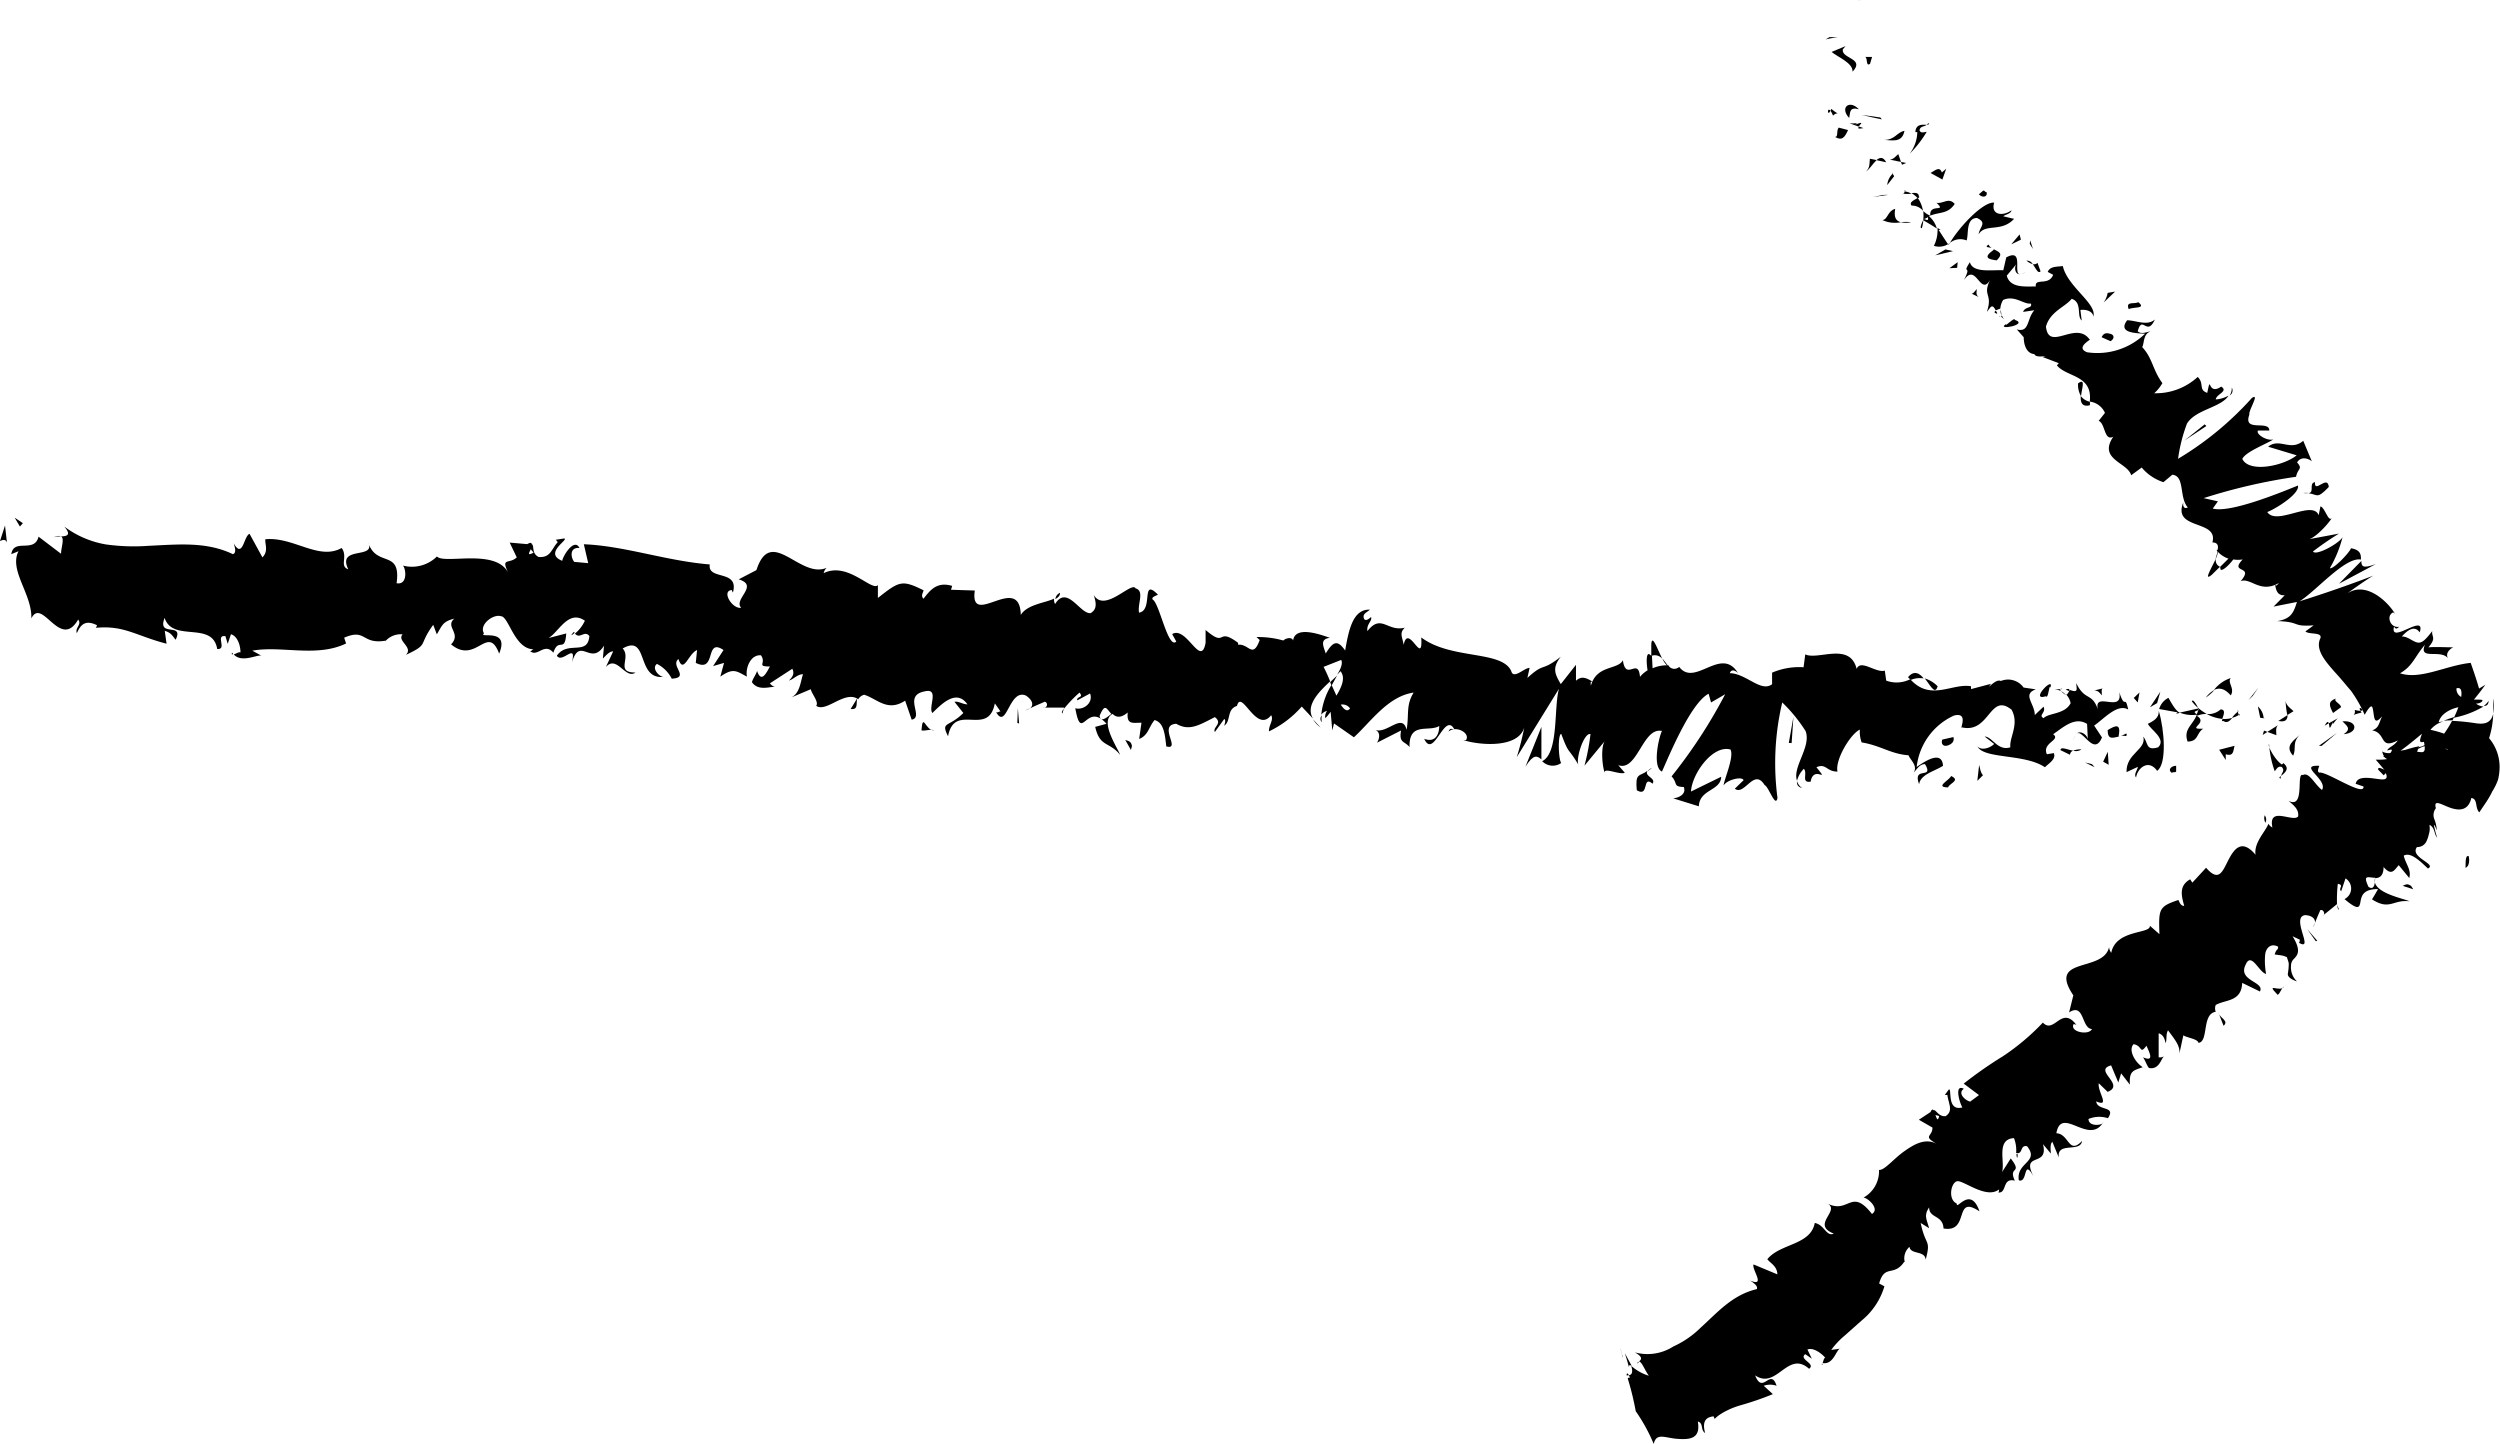 <svg xmlns="http://www.w3.org/2000/svg" viewBox="0 0 194.53 112.39" id="arrow-right-crayon">
  <g>
    <g><path class="arrow-right-crayon-path" d="M193.07,68.72c-.29-.07-.19.77-.23.92C193.32,69.45,193.06,68.51,193.07,68.72Z" transform="translate(-1 -2.11)"/><polygon class="arrow-right-crayon-path" points="189.74 58.69 189.83 58.35 189.11 59.16 189.74 58.69"/><path class="arrow-right-crayon-path" d="M186.36,60.58c.33,1.45,1.6-.13,2.35.4l.12.33.4-1.13C188.28,60.33,187,61,186.36,60.58Z" transform="translate(-1 -2.11)"/><path class="arrow-right-crayon-path" d="M184.23,57.35c.1.57-.53.44.53.21a1.51,1.51,0,0,1-.09-.14A1.57,1.57,0,0,1,184.23,57.35Z" transform="translate(-1 -2.11)"/><path class="arrow-right-crayon-path" d="M184.67,57.42c.46,0-.27-.49,0,0Z" transform="translate(-1 -2.11)"/><path class="arrow-right-crayon-path" d="M182.54,57.59l.63-.46c-.1-.33-.62-.44-.41-.67C182.13,56.69,182.23,57,182.54,57.59Z" transform="translate(-1 -2.11)"/><path class="arrow-right-crayon-path" d="M181.88,58.58l.33-.19C182.17,58.25,182.09,58.2,181.88,58.58Z" transform="translate(-1 -2.11)"/><path class="arrow-right-crayon-path" d="M182.91,58l-.7.39c.07.24,0,.7.32-.13C182.44,58.68,182.61,58.28,182.91,58Z" transform="translate(-1 -2.11)"/><path class="arrow-right-crayon-path" d="M183.27,58.24c.32.34.74.56.1,1C184.54,59.14,184.44,58.13,183.27,58.24Z" transform="translate(-1 -2.11)"/><path class="arrow-right-crayon-path" d="M186.05,62l.43.44.43-.45C186.69,62.25,186,61.59,186.05,62Z" transform="translate(-1 -2.11)"/><path class="arrow-right-crayon-path" d="M178.84,56.54a7.26,7.26,0,0,0,.14,1.21l.48-.3C179.25,57.22,178.83,57,178.84,56.54Z" transform="translate(-1 -2.11)"/><path class="arrow-right-crayon-path" d="M179,57.75l-.72.46C178.86,58.33,179,58.09,179,57.75Z" transform="translate(-1 -2.11)"/><polygon class="arrow-right-crayon-path" points="180.65 58.04 181.84 57.03 180.44 58.03 180.65 58.04"/><polygon class="arrow-right-crayon-path" points="175.29 54.15 175.74 53.49 174.96 54.48 175.29 54.15"/><path class="arrow-right-crayon-path" d="M174.58,56.22c.34-.55-.29-1,0-1.35a2.69,2.69,0,0,0-1.31.93C173.71,55.59,174.11,55.69,174.58,56.22Z" transform="translate(-1 -2.11)"/><path class="arrow-right-crayon-path" d="M172.64,56.39a3.77,3.77,0,0,0,.67-.59A1.94,1.94,0,0,0,172.64,56.39Z" transform="translate(-1 -2.11)"/><path class="arrow-right-crayon-path" d="M177.14,58a1.34,1.34,0,0,0-.45-.92l.18.88Z" transform="translate(-1 -2.11)"/><path class="arrow-right-crayon-path" d="M176.88,58v0l-.56-.1Z" transform="translate(-1 -2.11)"/><path class="arrow-right-crayon-path" d="M177.2,58h-.06C177.15,58,177.17,58.07,177.2,58Z" transform="translate(-1 -2.11)"/><path class="arrow-right-crayon-path" d="M180,59.24c-.43.44-1.3.88-.57,1.67C179.72,60.35,179.3,59.9,180,59.24Z" transform="translate(-1 -2.11)"/><path class="arrow-right-crayon-path" d="M177.43,59.06l.7.26c0-.23-.09-.57.12-.78Z" transform="translate(-1 -2.11)"/><polygon class="arrow-right-crayon-path" points="176.06 57.19 176.43 56.95 176.17 56.85 176.06 57.19"/><path class="arrow-right-crayon-path" d="M173.79,57.31a1.42,1.42,0,0,1-1.08.36,3.27,3.27,0,0,0,1.21.38C174,57.79,174.23,57.32,173.79,57.31Z" transform="translate(-1 -2.11)"/><path class="arrow-right-crayon-path" d="M175.28,57.7l-.07,0C175.24,57.81,175.28,57.84,175.28,57.7Z" transform="translate(-1 -2.11)"/><path class="arrow-right-crayon-path" d="M168.94,57.26l0,.17,0-.15Z" transform="translate(-1 -2.11)"/><path class="arrow-right-crayon-path" d="M174,58.21c.29.2.5,0,.7-.24a2.09,2.09,0,0,1-.75.08C173.88,58.17,173.87,58.25,174,58.21Z" transform="translate(-1 -2.11)"/><path class="arrow-right-crayon-path" d="M171.55,56.68a3.43,3.43,0,0,0,.49.52C171.91,56.92,171.63,56.46,171.55,56.68Z" transform="translate(-1 -2.11)"/><path class="arrow-right-crayon-path" d="M175.13,57.49l.05,0C175.1,57.27,175.1,57.36,175.13,57.49Z" transform="translate(-1 -2.11)"/><path class="arrow-right-crayon-path" d="M175.13,57.49a2.34,2.34,0,0,0-.46.48,1.73,1.73,0,0,0,.54-.23A1.47,1.47,0,0,1,175.13,57.49Z" transform="translate(-1 -2.11)"/><path class="arrow-right-crayon-path" d="M167.21,62.6c.14-.78,1-1.43,1.64-.51.76-.51.58-3.15.13-4.66,0,.34-.09.65-.85,1,.2.46,1.47,1.18.8,1.83-1,.3-.75-.36-1.16-.83.28,1-1.35,1.3-1.3,2.76l.88-.41C167.34,62,167,62.37,167.21,62.6Z" transform="translate(-1 -2.11)"/><path class="arrow-right-crayon-path" d="M170.33,57.65l.3-.07c-.32-.17-.52-.51-.9-1.17a1.4,1.4,0,0,0-.72.87l1.43.26Z" transform="translate(-1 -2.11)"/><path
      class="cls-1"
      d="M171.94,57.72c-.32.83-1.06,1.12-.72,2.09.86,0,.67-.65,1.22-1-1.4.07.45-.43-.5-1a2.13,2.13,0,0,1,.77-.15,3.85,3.85,0,0,1-.67-.47l0,.06h0v0c.05.11.06.18,0,.11h0a1.5,1.5,0,0,1-.1.32c-.38-.22,0-.23.1-.32l0-.12h0l-1.43.32A2.57,2.57,0,0,0,171.94,57.72Z"
      transform="translate(-1 -2.11)"/><path class="arrow-right-crayon-path" d="M178.48,62.69a.38.38,0,0,1,0-.2C178.35,62.59,178.31,62.66,178.48,62.69Z" transform="translate(-1 -2.11)"/><path class="arrow-right-crayon-path" d="M178,62.12c.12-.11.23-.44.55-.33.26.29,0,.42-.05.7.22-.21.75-.55.17-1l-.11.11c-.53-.34-1.15-1.48-1-1.59A7.86,7.86,0,0,0,178,62.12Z" transform="translate(-1 -2.11)"/><path class="arrow-right-crayon-path" d="M174.88,60.14l-1.2.31.51.8,0-.45C174.85,61,174.76,60.48,174.88,60.14Z" transform="translate(-1 -2.11)"/><polygon class="arrow-right-crayon-path" points="167.85 54.71 168.1 53.82 167.3 55.03 167.85 54.71"/><polygon class="arrow-right-crayon-path" points="166.34 54.66 166.48 53.88 166.03 54.31 166.34 54.66"/><path class="arrow-right-crayon-path" d="M81.15,57.21l-.37.18A1.27,1.27,0,0,0,81.15,57.21Z" transform="translate(-1 -2.11)"/><path class="arrow-right-crayon-path" d="M83.67,57.62l.11-.38C83.64,57.44,83.57,57.59,83.67,57.62Z" transform="translate(-1 -2.11)"/><path class="arrow-right-crayon-path" d="M130.35,53.38c-.4-.79-.81-2-.86-1.11l0,.88A.74.74,0,0,1,130.35,53.38Z" transform="translate(-1 -2.11)"/><path class="arrow-right-crayon-path" d="M104.5,55.19l.11.27.43-.78Z" transform="translate(-1 -2.11)"/><path class="arrow-right-crayon-path" d="M103.76,58.72l-.59-.63A2.27,2.27,0,0,0,103.76,58.72Z" transform="translate(-1 -2.11)"/><path class="arrow-right-crayon-path" d="M67.7,56.45l-.51.83C67.81,57.35,67.6,56.87,67.7,56.45Z" transform="translate(-1 -2.11)"/><path class="arrow-right-crayon-path" d="M151.77,55.51a2.32,2.32,0,0,0-1-.61C151.21,55.44,151.57,56.22,151.77,55.51Z" transform="translate(-1 -2.11)"/><path class="arrow-right-crayon-path" d="M83.48,48.24a.59.59,0,0,0-.36.48C83.35,48.6,83.49,48.45,83.48,48.24Z" transform="translate(-1 -2.11)"/><path class="arrow-right-crayon-path" d="M149.47,54.8c.07.09.14.14.21.22a1.77,1.77,0,0,1,1-.12C150.37,54.5,149.94,54.24,149.47,54.8Z" transform="translate(-1 -2.11)"/><path class="arrow-right-crayon-path" d="M19.15,53s-.07-.06-.1-.11C19,53.05,19.08,53.05,19.15,53Z" transform="translate(-1 -2.11)"/><path class="arrow-right-crayon-path" d="M5.15,43.92a2,2,0,0,1,.59-.07C5.64,43.79,5.46,43.8,5.15,43.92Z" transform="translate(-1 -2.11)"/><path class="arrow-right-crayon-path" d="M161.31,55.74c.33,0,.06-.09,0,0Z" transform="translate(-1 -2.11)"/><path class="arrow-right-crayon-path" d="M162.51,59.32a.75.75,0,0,0-.18.41A.87.87,0,0,1,162.51,59.32Z" transform="translate(-1 -2.11)"/><path class="arrow-right-crayon-path" d="M145.86,60h0C145.91,60.13,145.9,60.09,145.86,60Z" transform="translate(-1 -2.11)"/><path class="arrow-right-crayon-path" d="M161.75,56.19a1.23,1.23,0,0,0-.38-.3A1.88,1.88,0,0,0,161.75,56.19Z" transform="translate(-1 -2.11)"/><path class="arrow-right-crayon-path" d="M161.73,55.77l.27.11C162.06,55.74,162,55.65,161.73,55.77Z" transform="translate(-1 -2.11)"/><path class="arrow-right-crayon-path" d="M160.86,55.74a1.31,1.31,0,0,1,.51.15q-.09-.11-.06-.15Z" transform="translate(-1 -2.11)"/><path class="arrow-right-crayon-path" d="M45.72,51.35a.28.28,0,0,1-.06-.08C45.33,51.63,45.47,51.57,45.72,51.35Z" transform="translate(-1 -2.11)"/><path class="arrow-right-crayon-path" d="M120.94,61.27l0,0,0,0Z" transform="translate(-1 -2.11)"/><path class="arrow-right-crayon-path" d="M119.7,61.76c.64-1,.9-.84,1.24-.56l0-2.53Z" transform="translate(-1 -2.11)"/><path
      class="cls-1"
      d="M75.27,56.72l.69.87c-1.15,1.15-1.78.63-1.19,1.81.5-2.68,3.13.11,3.64-2.56l.44.63c-.15,0-.2.11-.34.06.83,1.42,1-1.85,2.31-1.3.43.27.69.7.33,1,.37-.19.77-.35,1.15-.52a.24.24,0,0,1-.14.46H83.8l0,.08A9.88,9.88,0,0,1,85,56c.36.44-.24.26-.18.61l1-.54c.28.74-.54,1.33-1.15,1.15.5,2.8.83-.59,2.43,1.21l-.88.24c.36,1.6,1.09,1.12,1.94,2.18-.18-.53-1.64-2.62-.59-3.19.25.24.6.38,1.18-.11-.1,1,.43.78,1.07.8l-.18,1.26c.73-.29.74-.94,1.2-1.47.75.2.81,1.2.91,2.05,1.2.32-.69-1.67.78-1.76,1,.58,1.73.13,3-.52.66.51-.2.77,0,1.16l.72-1c.15,0,.07.35,0,.51.56-.35.17-1.27,1-1.54.36-1.38,1.5,2.21,2.66.72.22.38-.19.76-.17,1.26a7.87,7.87,0,0,0,2.55-1.93l.88.94c-.61-1,.42-2.06,1.33-2.9a11.76,11.76,0,0,0-.51-1.13l1.37-.54c.13.23,0,.65-.32,1.16l.27-.28c.41.52.08,1.23-.32,1.9l-.38-.84a5.46,5.46,0,0,0-.8,2.32.84.84,0,0,1,.45-.3.9.9,0,0,0-.15.51c0,.14.19-.13.43-.43l.13,1.45.13-.55,1.55,1.08C107.69,58.25,109,56.29,111,56c-.62,1-.34,1.68-.55,2.9-.33-1.37-1.52.35-2.45,0,.49.2.3.77.15,1l1.87-.95c-.18,1,.26.8.66,1.29-.06-2,1.5-1.14,2.31-1.64,0,.67-.32,1.32-1.17,1,.75,1.63,1.57-2.15,2.34-.75-.22,0-.32-.13-.45.19.58-.52,1.73.12,1.36.66h-.21c1.38.43,4.31.62,4.75-1a21.54,21.54,0,0,1-.59,2.33l3.29-5.33c-.42,1.42,0,5-1.31,5.64a1.14,1.14,0,0,0,1.48.14c-.2-.24-.29-2.18,0-2.27.65,1.73.48.95,1.37,2.46-.3-.36.38-2.58.91-2.44a17.32,17.32,0,0,1-.47,2.46l1.65-2c-.39.36-.3,1.88-.08,2.55-.08-.45,1.18.19,1.57,0l-.51-.59c1.5.53,1.9-3,3.4-2.66-.23.44-.78,2.79,0,3.16.5-1.1,2.21-5.32,3.63-6.06l.19.68,1.1-.64a39.27,39.27,0,0,1-4.17,6.39c.52.58.08.79.95.83.24.64-.57.87-.83.88l2,.62c.06-1.35,1.7-1.18,1.74-2.3l-2.35,1.15c.06-1.34,1.67-3.65,3.07-3.27.31.57-.51,2.35-.53,2.8.24-.44,1.45-.74,1.55-.41l-.68.66c.76.59,1.48-1.65,2.32-.28.32.12.84,1.81,1,1a20.58,20.58,0,0,1,.37-7.43A12.06,12.06,0,0,1,141.5,59c.45,1.24-1.05,2.79-.67,3.86a2.06,2.06,0,0,1,.53-.93c.32.34-.24,1.13.53,1,.24-1.35,1.53.23.45-1.12.77-.33.76.34,1.64.34-.21-.89,1-2.93,1.74-3.27a2.38,2.38,0,0,0,.14,1c1.49.24,2.25.9,3.65,1,.1.34.74.79.4,1.35.22-.22.44-.67.88-.66.73,1.24-1,.1-.46,1.56.12-.78,1.2-1,1.86-1.43-.08-1.24-1.4-.36-2.05.09a5,5,0,0,1,2.9-4c1.2-.31.4,1.14.63.92,2.16.49,2.15-2.76,3.86-1.37.61,1.14-.19,2.13-.1,2.92-1,.31-1.39-.82-2-.84l.74.58c-.33.33-1,.53-1.3.19.5,1,3.66.55,5.25,1.62.34-.33.89-.65.69-1.1l-.54.09c-.4-.91,1.12-1.09.49-1.56.78-.53,1.69-1.4,2.64-.8l.06,1.24c0-.36-.58-.8-.9-.46.47-.49,1.36,1.82,2,.27l-.61-.92c.78-.54,1.81-1.74,2.65-1.25-.27-1.25-.22.11-.7-1.37.36,1.82-2.27-.32-1.58,1.62-.48-1.7-1.05-.81-1.76-2.3,0,.41.22.8-.51.52a1.39,1.39,0,0,1-.2.34l-.05,0,0,.05s0,.07,0,0a1.33,1.33,0,0,1,.32.65c-.47.88-1.66.73-2.11,1.16-.43-.23.23-.44,0-.89l-.68.65c0-.9-1-1.61.08-2l-.95-.14a1.48,1.48,0,0,0-1.77-.51c-.43-.23-1.23.88-.77.22l-1.55.41v-.22c-1.47-.26-3.16,1.2-4.73-.55a2.33,2.33,0,0,1-1.87.11l-.11-.78c-.67.22-1.89-.92-2.19-.13-.52-2.12-3-.66-4-1.13l-.13,1a5.36,5.36,0,0,0-2.45.42l0,.9c-.87.66-2-.83-3.29-.86.12-.34.43-.22.64,0-1.3-2.16-3.36,1.13-4.58-.49a.54.54,0,0,1-.84-.11.14.14,0,0,0,.09,0,.26.26,0,0,0-.14,0c-.13-.17-.27-.37-.42-.53a1.85,1.85,0,0,0,.35.52,2.74,2.74,0,0,0-1.11.23l-.05-1-.09,0c-.35-.4-.37.41-.25,1.16a2.19,2.19,0,0,0-.59.51c-.13-1.58-1.1.4-1.33-1.3-.37.77-2.06.35-2.49,2,0-.22-.09-.34.13-.33-.42-.25-.83-.5-1.29-.07l0-1.24-1.18,1.5c-.49-.81-.67-1.28,0-2.13-1.59,1.24-1.21.38-2.6,1.65l.17-.78c-.43,0-1.26.93-1.43.24-.74-1.62-4.7-.87-7-2.61.15,2.38-1-1.19-1.37.58-.07-.56-.38-.92.1-1.34-1.37.35-1.84-1.12-2.92.27-.08-.56.38-.76.29-1.1-.12.1-.47.42-.57.08s.25-.44.48-.65c-1.33-.07-1.66,1.61-1.93,3.18-.58-.83-.92-.75-1.51.23-.17-.54-.5-1.12.33-1.22-.44-.13-2.7-1.06-2.87.21-.11-.33-.63-.15-.76,0a7.19,7.19,0,0,0-2.09-.27l.25.23c-.54,1.5-.86.26-1.68.37l0-.15c-1.73-1.28-.84.45-2.53-1v1c-.37,2-1.48-1.36-2.6-.68l.32.58c-.64.64-1.31-3-1.84-3.27-.11-.19.22-.27.41-.38-1.35-1.37-.33,1.23-1.47,1.4-.13-.7.45-1.68-.27-1.89-.3-.58-2.4,1.94-3.25.52.16.54.31,1.09-.25,1.41-.81.09-1.83-2.23-2.76-.71a.67.67,0,0,1-.08-.42c-.65.33-2.09.44-2.59,1.27-.08-3.35-4,1.12-3.58-1.9L75,48l.09-.3c-1.18-.35-1.71.32-2.23,1-.25-.25,0-.5,0-.66-1.68-.83-1.88-.72-3.55.6l0-1c-.47.52-2.35-1.86-4.22-.93a.8.8,0,0,1,.24-.42c-2.08.91-4.34-3.32-5.47.18l-1.38.72c1.62.49-.43,1.53.19,2.21-.67.13-1.56-1.29-.74-1.38l.1.2c.51-1.83-2-.92-1.8-2.19-3.38-.27-6.65-1.45-9.8-1.57l.34,1.47-1.09-.1c-.28-.35-.37-1.15.41-1.08-.41-.84-1.32.68-1.34,1-1.51-.6.6-1.7.14-1.74l-.64.1.15.18c-.52.59-.56,1.23-1.49,1.16-.59-.3-.3-.91-.54-1,0-.11-.07-.15-.35,0l-1.36-.12.55,1.15c-.6.57-1.27-.05-.64,1.25-.93-2-5-.68-5.57-1.32a2.78,2.78,0,0,1-2.65.71c.25.24.38,1.54-.49,1.37.37-2.67-1.57-1.2-2.2-3.15.58,1.31-2.46.21-1.56,2.07-.72-.25,0-1-.52-1.66-1.77,1-3.75-.89-5.93-.68-.06.35.27.91-.23,1.41l-1-1.83c-.45.14-.52,2-1.24.73.1.31.24.76-.06.85-2.08-1-4.31-.75-6.54-.65a15.75,15.75,0,0,1-3.36-.11A7.49,7.49,0,0,1,6,43.08c.58.68.2.75-.25.77.29.16,0,.87,0,1.35L4,43.87c-.33,1.32-1.93.09-2.12,1.36L2.44,45c-.76,1.49,1.06,3.32,1,5.23.84-1.7,2.24,2.52,3.64.09.31.39-.26.62-.1,1.06.35-.82.78-1,1.57-.62l-.08.2c2.21-.2,3.08.61,5.49,1.24l-.14-1c.52.14.62.44.85.69.67-1.41-1.47-.14-.86-1.7.62,1.94,3.73.2,4.09,2.42.81.06-.18-1.11.64-1l.18.6.25-.75c.53.16.75.92.74,1.42-.12-.07-.38.12-.52.15.65.74,2-.11,2.21.13l-.77-.42c2.27-.41,5,.55,7.3-.56l-.15-.45c1.73-.75,1.34.55,3.23.23l-.07.1a1.58,1.58,0,0,1,1.39-.59c-.48.51.87,1,.25,1.6,1.85-.87.92-.69,2.13-2.34l.28.74c.41-.67.44-1,1.36-1.22-.75.64.59,1.13-.25,2,1.94,1.62,2.85-1.65,3.74.72.86-2.06-1.67-1.13-1.18-1.58-.41-.66.72-1.53,1.32-1.33.61,0,1.06,2.61,2.58,2.57-.15,0-.16.14-.31.14.57.52,1.11-.71,1.81.13.39-1.24.9.08,1-1.5l-1.39.36c.78-.41,1.54-2.26,2.84-1.35a2.82,2.82,0,0,1-.77,1c.38.47.74-.29,1.12.19-.13,1.58-1.68.32-2.53,1.53.4.67,1.59-1.14,1.16.57.63-2.17,1.47.3,2.51-1.35l-.09,1c.16-.14.5-.58.8-.55l-.57,1.22c.85-1,1.53,1,2.31.42-1.61,0-.31-1.15-1-1.87,2.08-1.19,1,2.52,3.25,2.2-.3.11-1.07-.64-.58-1a2.61,2.61,0,0,1,1.15,1.15c1.45-.08-.14-1,.52-1.53.4,1.2.76-.4,1.45-.7l-.1,1c1.65.82.67-2,2.16-1l-.81,1.25.85-.25-.29,1.07c1-.69,1.23-.45,2.07,0-.13-.71.31-1.73,1.09-1.66.46.63-.4.87.7.87-.31.57-.67,1.29-1,.35-.09.3-.32.57-.4.87.49.72,1.4.33,1.8.37a.69.69,0,0,1-.4-.28l1.74-1.13c.2.39,0,.66-.26.91.33-.06.61-.47,1.09-.49-.22.76-.28,1.57-1,1.85l1.61-.68c.06.35.65,1,.42,1.29.78.56,2.24-1.25,3.27-.51a.76.76,0,0,1,.46-.35c1,.3,1.81,1.37,3.19.46l.51,1.48c1-.19-.71-1.87,1-2.2,1.2-.3.26,1.24.61,1.68.66-.63,1.85-1.93,2.73-.67C75.85,56.9,75.61,56.66,75.27,56.72Zm12.21.94c-.26.18-.81.74-.92.16C87,56.75,87.11,57.3,87.48,57.66Zm18.57-.43c-.21.3-.46.11-.72-.29A.72.72,0,0,1,106.05,57.23Zm51.65-1.07,0,0C157.19,55.78,157.36,55.94,157.7,56.16Zm1.05.53a.41.41,0,0,0,.1-.4c-.1.24-.35.23-.62.13C158.28,56.68,158.4,56.87,158.75,56.69ZM42.3,44.85l.22.26C42,45.39,42.17,45.13,42.3,44.85Z"
      transform="translate(-1 -2.11)"/><path class="arrow-right-crayon-path" d="M103.85,58.31a1.57,1.57,0,0,1,0-.53A.39.39,0,0,0,103.85,58.31Z" transform="translate(-1 -2.11)"/><path class="arrow-right-crayon-path" d="M67.79,56.3l0,0a.58.58,0,0,0-.06.17Z" transform="translate(-1 -2.11)"/><path class="arrow-right-crayon-path" d="M141.23,63.43a1,1,0,0,1-.4-.53C140.8,63.13,140.88,63.34,141.23,63.43Z" transform="translate(-1 -2.11)"/><path class="arrow-right-crayon-path" d="M164.68,55.66l-.72.18c.34,0,.43.21.59.38C164.56,56,164.46,55.66,164.68,55.66Z" transform="translate(-1 -2.11)"/><path class="arrow-right-crayon-path" d="M170,62.25c.12-.11.22,0,.33-.1l0-.45C170,61.68,169.62,62,170,62.25Z" transform="translate(-1 -2.11)"/><path class="arrow-right-crayon-path" d="M165,58.92c0,.81.43.59.93.49h-.08C166.08,58.29,165.53,58.61,165,58.92Z" transform="translate(-1 -2.11)"/><path class="arrow-right-crayon-path" d="M166,59.39a1,1,0,0,1,.45,0C166.58,59,166.3,59.31,166,59.39Z" transform="translate(-1 -2.11)"/><path class="arrow-right-crayon-path" d="M160.19,56.29c.21.24.25-1,.35-.67C160.9,54.62,158.86,56.7,160.19,56.29Z" transform="translate(-1 -2.11)"/><polygon class="arrow-right-crayon-path" points="164.08 59.51 164.01 58.5 163.65 59.27 164.08 59.51"/><path class="arrow-right-crayon-path" d="M161.33,60.48l.74.36a.37.37,0,0,1,.25-.32C161.84,60.44,161.34,60.18,161.33,60.48Z" transform="translate(-1 -2.11)"/><path class="arrow-right-crayon-path" d="M162.32,60.52a.7.7,0,0,0,.64-.1A1.59,1.59,0,0,0,162.32,60.52Z" transform="translate(-1 -2.11)"/><polygon class="arrow-right-crayon-path" points="162.99 59.7 162.78 59.46 162.24 59.33 162.99 59.7"/><path class="arrow-right-crayon-path" d="M153,59.46l-.87.2c-.12.34.09.57.42.46S153.1,59.8,153,59.46Z" transform="translate(-1 -2.11)"/><path class="arrow-right-crayon-path" d="M155.3,62.43c-.21-.23-.2-.46-.3-.8l-.14,1.24Z" transform="translate(-1 -2.11)"/><path class="arrow-right-crayon-path" d="M152.82,62.49c-.12.33-1.31.87-.24.89C152.7,63.05,153.57,62.84,152.82,62.49Z" transform="translate(-1 -2.11)"/><polygon class="arrow-right-crayon-path" points="139.19 57.81 139.41 57.82 139.55 55.78 139.19 57.81"/><path class="arrow-right-crayon-path" d="M128.36,63.6c1,.6.39-1.22,1.23-.51.3-.45-.69-.58-.39-1C128.53,62.56,128.24,62.23,128.36,63.6Z" transform="translate(-1 -2.11)"/><path class="arrow-right-crayon-path" d="M129.2,62.13a3.31,3.31,0,0,0,.34-.27A.94.94,0,0,0,129.2,62.13Z" transform="translate(-1 -2.11)"/><polygon class="arrow-right-crayon-path" points="1.78 40.71 1.14 40.28 1.55 40.97 1.78 40.71"/><path class="arrow-right-crayon-path" d="M1.54,44.33,1.39,43,1,44.21C1.15,44.15,1.43,44,1.54,44.33Z" transform="translate(-1 -2.11)"/><path class="arrow-right-crayon-path" d="M89,60.47l.08-.31c-.06-.34-.22-.39-.52-.47Z" transform="translate(-1 -2.11)"/><polygon class="arrow-right-crayon-path" points="79.16 56.25 79.3 56.3 79.2 55.1 79.16 56.25"/><path class="arrow-right-crayon-path" d="M72.7,58.94c.29.08.68-.13,1,0C73,59,72.82,57.48,72.7,58.94Z" transform="translate(-1 -2.11)"/><path class="arrow-right-crayon-path" d="M145.51,2.19c.34-.09.22-.06.27-.08Z" transform="translate(-1 -2.11)"/><path class="arrow-right-crayon-path" d="M143.35,5l-.29.18A9,9,0,0,1,144,5C143.77,5,143.56,5,143.35,5Z" transform="translate(-1 -2.11)"/><path class="arrow-right-crayon-path" d="M145.15,7.69c1-1.05-.87-1-.76-1.73l.21-.26-1.08.45C144,6.56,145.19,7,145.15,7.69Z" transform="translate(-1 -2.11)"/><path class="arrow-right-crayon-path" d="M143.63,11.11c.4-.42.66.14-.13-.53a.52.52,0,0,1-.07.15A1.38,1.38,0,0,1,143.63,11.11Z" transform="translate(-1 -2.11)"/><path class="arrow-right-crayon-path" d="M143.43,10.73c-.27-.35-.24.5,0,0Z" transform="translate(-1 -2.11)"/><path class="arrow-right-crayon-path" d="M144.8,12.23l-.73-.19c-.21.28,0,.74-.29.72C144.34,13.09,144.54,12.8,144.8,12.23Z" transform="translate(-1 -2.11)"/><path class="arrow-right-crayon-path" d="M146,12.08l-.33-.12C145.53,12.08,145.54,12.17,146,12.08Z" transform="translate(-1 -2.11)"/><path class="arrow-right-crayon-path" d="M144.91,11.7l.71.26c.14-.2.52-.46-.29-.14C145.71,11.62,145.3,11.75,144.91,11.7Z" transform="translate(-1 -2.11)"/><path class="arrow-right-crayon-path" d="M144.89,11.29c.09-.44,0-.88.75-.68C144.9,9.83,144.13,10.49,144.89,11.29Z" transform="translate(-1 -2.11)"/><path class="arrow-right-crayon-path" d="M146.51,7.08l.16-.54-.58,0C146.37,6.52,146.14,7.33,146.51,7.08Z" transform="translate(-1 -2.11)"/><path class="arrow-right-crayon-path" d="M146.19,15.46c.26-.15.54-.62.83-.89l-.52-.11C146.46,14.74,146.53,15.17,146.19,15.46Z" transform="translate(-1 -2.11)"/><path class="arrow-right-crayon-path" d="M147,14.57l.77.17C147.53,14.28,147.27,14.35,147,14.57Z" transform="translate(-1 -2.11)"/><path class="arrow-right-crayon-path" d="M147.31,11.25l-1.46-.2c.53.13,1.06.24,1.58.35Z" transform="translate(-1 -2.11)"/><polygon class="arrow-right-crayon-path" points="146.5 15.17 145.74 15.33 146.94 15.16 146.5 15.17"/><path class="arrow-right-crayon-path" d="M148.47,18.36c-.6.17-.59.86-1,.87a2.3,2.3,0,0,0,1.45.17C148.51,19.3,148.36,19,148.47,18.36Z" transform="translate(-1 -2.11)"/><path class="arrow-right-crayon-path" d="M149.71,19.4a3.62,3.62,0,0,0-.81,0A1.81,1.81,0,0,0,149.71,19.4Z" transform="translate(-1 -2.11)"/><path class="arrow-right-crayon-path" d="M148.27,15.63a1.36,1.36,0,0,0-.42.88l.54-.69Z" transform="translate(-1 -2.11)"/><path class="arrow-right-crayon-path" d="M148.41,15.79l0,0,.26.42Z" transform="translate(-1 -2.11)"/><path class="arrow-right-crayon-path" d="M148.24,15.58l0,.05C148.32,15.56,148.34,15.53,148.24,15.58Z" transform="translate(-1 -2.11)"/><path class="arrow-right-crayon-path" d="M147.58,13c.59,0,1.43.28,1.61-.71C148.57,12.41,148.47,13,147.58,13Z" transform="translate(-1 -2.11)"/><path class="arrow-right-crayon-path" d="M148.92,14.71l-.21-.61c-.18.14-.37.43-.67.43Z" transform="translate(-1 -2.11)"/><polygon class="arrow-right-crayon-path" points="148.32 12.68 147.92 12.6 148 12.82 148.32 12.68"/><path class="arrow-right-crayon-path" d="M149.75,18.11a1.1,1.1,0,0,1,.88.4,2.36,2.36,0,0,0-.41-1C150,17.66,149.5,17.84,149.75,18.11Z" transform="translate(-1 -2.11)"/><path class="arrow-right-crayon-path" d="M149.16,17l.08,0C149.27,16.89,149.27,16.86,149.16,17Z" transform="translate(-1 -2.11)"/><path class="arrow-right-crayon-path" d="M152.63,21.16l.09-.14-.12.08Z" transform="translate(-1 -2.11)"/><path class="arrow-right-crayon-path" d="M150.31,17.4c0-.31-.29-.3-.58-.26a1.69,1.69,0,0,1,.49.4C150.33,17.48,150.39,17.44,150.31,17.4Z" transform="translate(-1 -2.11)"/><path class="arrow-right-crayon-path" d="M150.55,19.85a3.47,3.47,0,0,0,.11-.63C150.52,19.48,150.34,19.94,150.55,19.85Z" transform="translate(-1 -2.11)"/><path class="arrow-right-crayon-path" d="M149.1,17.18h0C149,17.35,149,17.29,149.1,17.18Z" transform="translate(-1 -2.11)"/><path class="arrow-right-crayon-path" d="M149.1,17.18a2.32,2.32,0,0,0,.63,0,1.25,1.25,0,0,0-.49-.17A1.91,1.91,0,0,1,149.1,17.18Z" transform="translate(-1 -2.11)"/><path
      class="cls-1"
      d="M157.52,18.47c-.64.48-1.64.4-1.35-.59-.82-.1-2.66,1.8-3.45,3.14a1.26,1.26,0,0,1,1.3-.2c.19-.45-.09-1.72.81-1.75.83.38.2.69.13,1.27.54-.88,1.76-.12,2.76-1.2l-.84-.2C157.05,18.79,157.48,18.75,157.52,18.47Z"
      transform="translate(-1 -2.11)"/><path class="arrow-right-crayon-path" d="M152,20l-.24-.16a2.73,2.73,0,0,1-.28,1.4,1.33,1.33,0,0,0,1.1-.13c-.25-.36-.49-.74-.73-1.11Z" transform="translate(-1 -2.11)"/><path
      class="cls-1"
      d="M151.1,18.93c.8-.36,1.44-.12,2-.95-.47-.54-.87,0-1.42-.09.85.79-.58,0-.48,1a1.54,1.54,0,0,1-.55-.36,2.8,2.8,0,0,1,0,.71l0,0h0c.06-.11.1-.16.08-.08h0l.29-.15c.05.37-.15.17-.29.15l-.11.07h0c.35.2.7.41,1.09.66A2,2,0,0,0,151.1,18.93Z"
      transform="translate(-1 -2.11)"/><path class="arrow-right-crayon-path" d="M151.06,11.67a.41.41,0,0,1-.14.15C151.05,11.82,151.12,11.8,151.06,11.67Z" transform="translate(-1 -2.11)"/><path class="arrow-right-crayon-path" d="M150.92,12.37c-.14,0-.46.15-.56-.12.07-.35.34-.25.56-.43-.29,0-.85-.1-.88.57h.15a2.92,2.92,0,0,1-.6,1.69A8.69,8.69,0,0,0,150.92,12.37Z" transform="translate(-1 -2.11)"/><path class="arrow-right-crayon-path" d="M151.22,15.57l.92.51.3-.84-.34.29C151.91,15,151.54,15.41,151.22,15.57Z" transform="translate(-1 -2.11)"/><polygon class="arrow-right-crayon-path" points="151.38 19.41 150.58 19.87 151.97 19.54 151.38 19.41"/><polygon class="arrow-right-crayon-path" points="152.33 20.4 151.69 20.87 152.29 20.84 152.33 20.4"/><path class="arrow-right-crayon-path" d="M181.11,73.93l-.12.33A.83.83,0,0,0,181.11,73.93Z" transform="translate(-1 -2.11)"/><path class="arrow-right-crayon-path" d="M183,72.88l-.15-.36C182.89,72.76,182.93,72.92,183,72.88Z" transform="translate(-1 -2.11)"/><path class="arrow-right-crayon-path" d="M173.43,45.56c-.36.78-1,1.83-.32,1.27l.63-.62A.54.54,0,0,1,173.43,45.56Z" transform="translate(-1 -2.11)"/><path class="arrow-right-crayon-path" d="M191.83,58.16l.14-.26c-.3.09-.57.19-.82.29C191.36,58.17,191.59,58.16,191.83,58.16Z" transform="translate(-1 -2.11)"/><path class="arrow-right-crayon-path" d="M195,56.46a11.22,11.22,0,0,1,0,1.16A2.62,2.62,0,0,0,195,56.46Z" transform="translate(-1 -2.11)"/><path class="arrow-right-crayon-path" d="M173.68,81.06l.34.87C174.4,81.59,173.93,81.41,173.68,81.06Z" transform="translate(-1 -2.11)"/><path class="arrow-right-crayon-path" d="M162.7,31.94a1.73,1.73,0,0,0,.23,1C163,32.28,163.3,31.51,162.7,31.94Z" transform="translate(-1 -2.11)"/><path class="arrow-right-crayon-path" d="M177.22,65.55a.72.72,0,0,0,.06.58A.55.55,0,0,0,177.22,65.55Z" transform="translate(-1 -2.11)"/><path class="arrow-right-crayon-path" d="M163.62,33.64a2.65,2.65,0,0,0,0-.27,1.16,1.16,0,0,1-.71-.45C162.87,33.4,163,33.81,163.62,33.64Z" transform="translate(-1 -2.11)"/><path class="arrow-right-crayon-path" d="M142.86,108.24l-.14,0C142.79,108.31,142.82,108.29,142.86,108.24Z" transform="translate(-1 -2.11)"/><path class="arrow-right-crayon-path" d="M128.36,108.28c0-.07.11-.13.19-.2C128.48,108.06,128.4,108.12,128.36,108.28Z" transform="translate(-1 -2.11)"/><path class="arrow-right-crayon-path" d="M156.67,26.78c-.23-.16-.1,0,0,0Z" transform="translate(-1 -2.11)"/><path class="arrow-right-crayon-path" d="M158.24,23.45a.79.79,0,0,0,.39-.21A1,1,0,0,1,158.24,23.45Z" transform="translate(-1 -2.11)"/><path class="arrow-right-crayon-path" d="M169.35,31.89v0C169.43,31.73,169.42,31.76,169.35,31.89Z" transform="translate(-1 -2.11)"/><path class="arrow-right-crayon-path" d="M156.67,26.21a1,1,0,0,0,.06.43A1.82,1.82,0,0,0,156.67,26.21Z" transform="translate(-1 -2.11)"/><path class="arrow-right-crayon-path" d="M156.41,26.53c0-.1-.08-.17-.11-.24C156.17,26.37,156.13,26.45,156.41,26.53Z" transform="translate(-1 -2.11)"/><path class="arrow-right-crayon-path" d="M157,27a.83.83,0,0,1-.24-.39c0,.08,0,.13-.06.14A2.93,2.93,0,0,1,157,27Z" transform="translate(-1 -2.11)"/><path class="arrow-right-crayon-path" d="M158,91.91a.2.2,0,0,1-.1,0C157.94,92.35,158,92.22,158,91.91Z" transform="translate(-1 -2.11)"/><path class="arrow-right-crayon-path" d="M184.79,45.66h0v0Z" transform="translate(-1 -2.11)"/><path class="arrow-right-crayon-path" d="M185.87,46c-1.08.4-1.12.14-1.13-.24L183,47.53Z" transform="translate(-1 -2.11)"/><path
      class="cls-1"
      d="M178,76.38l.52.07a2,2,0,0,1,.43.14c.05.17.1.3.13.42s0,.28,0,.39-.05.39-.06.51.11.37.72.57a1.48,1.48,0,0,1-.47-1.23.69.69,0,0,1,.23-.53c.26-.29.6-.6-.11-1.76l.6.29c-.1,0,0,.18-.12.21,1.26.74-.63-1.94.47-2.14.43,0,.85.21.79.61.13-.33.27-.67.42-1,.25-.09.43.35.18.44l1.12-.91,0,.07a10.82,10.82,0,0,1,.06-1.65c.54.11,0,.34.26.58l.34-1a.92.92,0,0,1-.08,1.61c1.08.91,1.16.66,1.24.22s.18-1,1.37-1c-.15.27-.3.53-.47.8,1.39.89,1.62,0,2.92.15-.49-.23-3-.68-2.68-1.8.33,0,.66-.16.66-.87.63.73.83.25,1.18-.14l.82,1c.18-.65-.29-1.1-.43-1.74.53-.3,1.25.4,1.88,1,.75-.35-1.46-.86-.85-1.67a.77.77,0,0,0,.74-.45A2.71,2.71,0,0,0,190,67a1.42,1.42,0,0,0,.05-.61v-.1c.45.26.33.71.59,1a8.8,8.8,0,0,1-.26-1c.07,0,.18.29.23.44a2.61,2.61,0,0,0-.17-.83.87.87,0,0,1,.1-.9c-.18-.69.33-.34,1-.08s1.51.38,1.76-.72c.53.09.26.76.62,1.12.33-.5.76-1.08,1-1.61a4.47,4.47,0,0,0,.46-.94,5,5,0,0,0,.1-.6,3.57,3.57,0,0,0-.07-1.16,3.45,3.45,0,0,0-.73-1.46,6.75,6.75,0,0,0,.32-1.89c-.19.77-.75.81-1.34.73a17.25,17.25,0,0,0-1.86-.19,8.43,8.43,0,0,1-.62,1,7.56,7.56,0,0,0-1.06-.3,1.92,1.92,0,0,1,1-.65,1.93,1.93,0,0,0-.36.06c.13-.58.77-1,1.53-1.17a7.21,7.21,0,0,1-.35.82,7.33,7.33,0,0,0,2.3-.87,1.18,1.18,0,0,1-.58-.23c.23,0,.43-.09.5-.21s-.25-.1-.66-.1c.31-.38.61-.76.89-1.16l-.49.3c-.2-.71-.42-1.34-.65-2-1.91.19-3.9,1.34-5.5.81,1-.57,1.13-1.28,1.94-2.22-.53,1.26,1.27.29,1.81,1.08-.28-.41.18-.8.4-.88-.67,0-1.33-.05-1.94,0,.66-.77.22-.79.3-1.27-.6.79-.87,1-1.25.87s-.7-.46-1.12-.44c.44-.5,1-.9,1.39-.32.52-1.59-2.35,1-2-.44.13.11.12.25.41,0-.71.14-1.05-.89-.46-1.12l.13.11c-.6-1-2.27-2.53-3.68-1.6.16-.15,1.67-1.2,2-1.37-1.88.72-3.81,1.39-5.75,2,1.26-.77,3.55-3.48,4.78-3.25,0-.35,0-.75-.78-.88-.05.27-1.37,1.67-1.64,1.55a9.33,9.33,0,0,0,1-2.46c-.08.42-2.09,1.56-2.31,1.16A23.09,23.09,0,0,1,183,43.63l-2.46.46c.49,0,1.55-1.1,1.91-1.68-.28.36-.53-.79-.89-.9l-.14.69c-.47-1.22-3.29.85-4-.25.47-.15,2.54-1.37,2.39-2.06-1.1.44-5.26,2.18-6.63,1.79l.4-.56-1.11-.25a44.25,44.25,0,0,1,7.19-1.66c.14-.7.55-.57.08-1.12.35-.56,1-.23,1.15-.08l-.67-1.6c-1,.85-1.86-.26-2.73.46l2.22.67c-1.05.84-3.71,1.38-4.23.28.25-.57,2.06-1.24,2.41-1.52-.46.15-1.39-.4-1.19-.69h.88c0-.85-2.08.18-1.55-1.24-.1-.28.85-1.73.19-1.29a24.69,24.69,0,0,1-5.74,4.73,12.43,12.43,0,0,1,.69-2.73c.65-1.11,2.67-1.25,3.24-2.19a2.31,2.31,0,0,1-1,.3c.06-.43,1-.61.43-1-1.12.77-.76-1.1-1.09.49-.7-.24-.21-.71-.74-1.24a4.83,4.83,0,0,1-3.39,1.27,3,3,0,0,0,.64-.79c-.75-1-.76-1.94-1.57-2.8.17-.31.06-1,.65-1.23-.29.05-.73.26-1,0,.36-1.33.7.46,1.34-.92-.6.52-1.44.08-2.16.06-.76,1,.67,1,1.39,1.05a5.34,5.34,0,0,1-4.51,1.44c-1-.39.48-1.06.19-1-1.07-1.5-3.18,1-3.39-1,.34-1.19,1.5-1.52,2-2.16.85.28.37,1.34.78,1.69l-.1-.82c.43-.07,1,.11,1,.53.34-1-2-2.32-2.37-3.95-.43.07-1,0-1.17.46l.42.22c-.34.9-1.45.21-1.35.91-.86,0-2,.13-2.26-.84l.79-.95c-.25.26-.16.91.28.83-.65.1.34-2.08-1.11-1.3l-.23,1c-.87-.05-2.37.24-2.6-.63-.68,1.07.22.05-.47,1.41,1-1.53,1.3,1.57,2.16-.25-.84,1.53.15,1.19-.37,2.7.28-.29.38-.72.69-.11l.36-.14a.11.11,0,0,0,0,.06v-.06c.06,0,.07,0,0,0a1.44,1.44,0,0,1,.22-.67c.9-.4,1.58.36,2.16.28.13.4-.44.2-.61.65l.88-.13c-.61.66-.36,1.77-1.37,1.49l.54.61c0,.68.28,1.29.83,1.31.12.4,1.37,0,.64.23l1.26.48-.15.17c.77.94,2.8.73,2.56,2.82a1.48,1.48,0,0,1,1.18.88l-.49.62c.53.19.41,1.61,1.14,1.23-1.21,1.78,1.13,2,1.39,3l.82-.6a3.71,3.71,0,0,0,1.69,1.14l.69-.58c1,.09.51,1.75,1.21,2.55-.32.14-.4-.13-.35-.4-.89,2.2,2.77,1.3,2.26,3.12.44,0,.47.28.41.58a.1.1,0,0,0-.08,0,.27.27,0,0,0,.06.1c0,.2-.11.41-.14.61a1.75,1.75,0,0,0,.18-.56,2,2,0,0,0,.82.53l-.69.68s0,0,.07,0c-.09.48.53,0,1-.62a2.2,2.2,0,0,0,.73,0c-1.09,1.14.95.41-.16,1.69.79-.3,1.52,1,3,.13-.17.15-.2.29-.32.15.08.42.16.85.75.82l-.87.88,1.82-.36c-.27.86-.47,1.31-1.53,1.49,1.9.06,1.07.45,2.83.33l-.64.47c.26.28,1.47,0,1.12.63-.3.81.37,1.64,1.18,2.55.43.46.86,1,1.26,1.46A10.42,10.42,0,0,1,185,57.73c.57-1,.61-.67.68-.19s.09,1,.68.3c-.25.5-.23.92-.78,1.1,1.14.21.53,1.54,2,.78-.31.47-.67.48-.83.78.13,0,.49-.19.32.1s-.39.26-.63.37c.29.2.7,0,1.24-.37s1.17-.89,1.78-1.4c-.3.82-.2.77.82.42-.4.37-.86.66-1.1.6,0,.05,0,.11-.06.17s.25-.14.48-.2l.41-.11.24-.07a1.35,1.35,0,0,1,.52,0,.3.3,0,0,1-.15-.06l0,0h0l.88.52h0l-.05,0-.1-.07a1,1,0,0,1-.19-.16,6.46,6.46,0,0,1-.79-.84l-.13-.17h0l-.09,0-.22.06a2.73,2.73,0,0,0-.6.33l.26.11c.35,1.53-.43.56-1,1l0-.15a2.16,2.16,0,0,0-.77-.06,1,1,0,0,0-.41.14c-.17.12-.18.27-.35.39s-.47.19-1.2.17l.63.74c.51.9.06.84-.59.75s-1.49-.21-1.6.39l.61.21c.08.85-2.9-1.21-3.44-1.08-.19-.07-.07-.32,0-.53-1.74-.08.7,1.06.21,1.88-.56-.41-1-1.43-1.49-1.16-.55-.25.21,2.69-1.12,2,.41.35.84.69.75,1.22-.39.49-2.35-.86-2,.86a.8.8,0,0,1-.31-.29c-.22.6-1.15,1.47-1,2.41-1.08-1.28-1.67-.45-2.12.42s-.73,1.75-1.73.59l-1.07,1.16-.17-.26c-.89.5-.68,1.29-.46,2.07-.31,0-.37-.33-.46-.46-1.52.51-1.54.7-1.47,2.66l-.75-.66c.13.66-2.64.26-3,2.11a.85.85,0,0,1-.17-.44c-.44,2-4.83.7-2.78,3.75L162,80.89c1.21-.79.95,1.26,1.78,1.29-.24.53-1.78.22-1.42-.39l.2.06c-1.15-1.53-1.72.76-2.6-.17a17.89,17.89,0,0,1-3.11,2.62,31.67,31.67,0,0,0-3.05,2.13l1.19.89-.69.51c-.39-.1-1-.65-.49-1-.79-.41-.3,1.19-.11,1.45-1.28.34-.77-1.59-1.07-1.38l-.3.41.2,0c.09.72.48,1.22-.13,1.65-.55.07-.77-.54-.94-.46-.07-.08-.15-.08-.24.14l-.91.6,1.06.61c0,.75-.83.61.39,1.3-.93-.54-1.82,0-2.61.56s-1.54,1.5-1.94,1.43A2.35,2.35,0,0,1,146,95.3c.32,0,1.31.88.66,1.27-1.66-2.12-1.79.11-3.56-.86,1.27.56-1.26,1.66.59,2.39-.58.27-.72-.69-1.48-.83-.32,1.74-2.68,1.58-3.69,2.82.2.29.77.53.78,1.18l-1.85-.77c-.18.36,1,1.79-.27,1.25.25.17.64.43.52.67-1.92.45-3.08,1.84-4.37,3a7.3,7.3,0,0,1-2.12,1.46,3.72,3.72,0,0,1-3,.46c.65.37.52.55.32.71.22,0,.48.73.77,1.11a3.67,3.67,0,0,1-1.37-.77c.22.72-.11.75-.36.74h0c0-.18.07-.28.26.18-.11,0-.16,0-.17.07a21.85,21.85,0,0,1,.62,2.54h0a13.39,13.39,0,0,1,1.4,2.55c.2-.91.87-.47,1.84-.4s1.83,0,1.59-1.35c.47.14.18.64.57.9-.23-.85,0-1.24.66-1.3l.08.2a2.69,2.69,0,0,1,.38-.32,4.86,4.86,0,0,1,.53-.31,6.31,6.31,0,0,1,1.06-.42,23.22,23.22,0,0,0,2.56-.88l-.71-.65a1.52,1.52,0,0,1,1,0c-.48-1.45-1.07.74-1.67-.81,1.69,1.15,2.53-2,4.2-.51.55-.42-.84-.73-.3-1.14l.51.35-.34-.71c.43-.18,1.06.26,1.39.64-.12,0-.15.3-.21.41.89.17,1.08-1.17,1.42-1.14-.28.07-.5.08-.75.12a6.41,6.41,0,0,1,1.09-1.15l1.27-1.13a5.43,5.43,0,0,0,1.78-2.67l-.41-.22c.44-1.57,1.16-.44,2-1.76l0,.12a1.18,1.18,0,0,1,.36-1.21c.1.63,1.21.26,1.26,1,.43-1.62,0-1-.39-2.86l.66.41c-.2-.71-.42-1,0-1.62,0,.87,1.07.57,1.12,1.64,2.09.36.74-2.7,2.8-1.33-.71-2.06-1.82,0-1.77-.61-.69-.3-.47-1.58,0-1.73s2.34,1.48,3.34.59c-.11.08,0,.2-.12.28.72.08.28-1.17,1.3-.92-.55-1.16.65-.48-.32-1.73l-.68,1.07c.26-.76-.49-2.57.93-2.65a2.55,2.55,0,0,1,.17,1.16c.56.13.27-.65.85-.53,1,1.24-.87,1.25-.64,2.65.72.26.31-1.8,1.16-.27-1.05-2,1.19-.69.72-2.54l.61.73c0-.21-.09-.75.12-.91l.5,1.22c-.18-1.27,1.69-.35,1.81-1.29-1.06,1.11-1-.56-2-.6.39-2.19,2.55,1,3.65-.86,0,.25-1.15.39-1.15-.25a2.17,2.17,0,0,1,1.51-.06c.68-1-.83-.53-.91-1.31,1.13.5.08-.76.2-1.41l.69.67c1.42-.56-1.17-1.68.27-2.06l.56,1.33.22-.71.68.88c-.06-1.08.25-1.09,1-1.36-.59-.37-1.15-1.33-.71-1.79.71.12.46.84,1,.12.26.58.62,1.28-.27.9.19.26.27.58.46.83.78.16.94-.68,1.17-.91a.58.58,0,0,1-.41.08l0-1.87c.39.13.47.46.54.77.12-.25,0-.7.19-1,.46.64,1,1.23.87,1.87l.32-1.48c.3.2,1.11.27,1.18.59.81-.11.24-2.26,1.34-2.42a.73.73,0,0,1,0-.53c.77-.44,2-.23,2.06-1.72l1.38.67c.4-.78-1.78-.81-1.1-2.11.44-1,1.06.67,1.58.74a5.53,5.53,0,0,1-.07-1.53c.06-.46.42-.89,1-.59a.26.26,0,0,1-.11.27A1,1,0,0,0,178,76.38Zm7.81-6c0,.29,0,1.08-.51.74C184.82,70.11,185.3,70.41,185.8,70.41Zm6.34-14.71c.35-.11.43.21.36.67A.71.71,0,0,1,192.14,55.7ZM159.33,28.4l0,0C159.43,29,159.42,28.74,159.33,28.4Zm-.34-.95a.46.46,0,0,0-.32.25c.22-.13.37,0,.49.23C159.29,27.7,159.34,27.5,159,27.45ZM151.6,88.87l.29.08C151.78,89.41,151.7,89.15,151.6,88.87Z"
      transform="translate(-1 -2.11)"/><path class="arrow-right-crayon-path" d="M194.64,56.64a1.24,1.24,0,0,1-.37.39C194.48,57.06,194.64,56.94,194.64,56.64Z" transform="translate(-1 -2.11)"/><path class="arrow-right-crayon-path" d="M173.61,80.89h0a.86.86,0,0,0,.1.16Z" transform="translate(-1 -2.11)"/><path class="arrow-right-crayon-path" d="M174.66,32.27a1.09,1.09,0,0,1-.16.61A.45.45,0,0,0,174.66,32.27Z" transform="translate(-1 -2.11)"/><path class="arrow-right-crayon-path" d="M154.35,24.93l.61.29c-.24-.18-.15-.41-.14-.62C154.66,24.76,154.5,25.06,154.35,24.93Z" transform="translate(-1 -2.11)"/><path class="arrow-right-crayon-path" d="M155.59,17.07c-.15,0-.12-.13-.27-.13l-.34.29C155.22,17.5,155.66,17.48,155.59,17.07Z" transform="translate(-1 -2.11)"/><path class="arrow-right-crayon-path" d="M156.37,22.37c.58-.58.12-.66-.27-.89,0,0,0,0,.05.06C155.21,22.19,155.79,22.29,156.37,22.37Z" transform="translate(-1 -2.11)"/><path class="arrow-right-crayon-path" d="M156,21.42a.61.61,0,0,1-.27-.28C155.37,21.4,155.78,21.32,156,21.42Z" transform="translate(-1 -2.11)"/><path class="arrow-right-crayon-path" d="M157.78,27c0-.28-.83.63-.67.32C156.21,27.86,158.93,27.38,157.78,27Z" transform="translate(-1 -2.11)"/><polygon class="arrow-right-crayon-path" points="157.15 18.24 156.5 19.01 157.25 18.65 157.15 18.24"/><path class="arrow-right-crayon-path" d="M159.78,23.22l-.24-.66a.36.36,0,0,1-.37.1C159.42,23,159.58,23.44,159.78,23.22Z" transform="translate(-1 -2.11)"/><path class="arrow-right-crayon-path" d="M159.17,22.66a.52.52,0,0,0-.48-.27A1.12,1.12,0,0,0,159.17,22.66Z" transform="translate(-1 -2.11)"/><polygon class="arrow-right-crayon-path" points="157.97 18.7 157.94 18.98 158.19 19.37 157.97 18.7"/><path class="arrow-right-crayon-path" d="M164.53,28.35l.7.31c.3-.19.31-.48,0-.57S164.69,28,164.53,28.35Z" transform="translate(-1 -2.11)"/><path class="arrow-right-crayon-path" d="M165,24.9a1.8,1.8,0,0,1-.32.76l.9-.86Z" transform="translate(-1 -2.11)"/><path class="arrow-right-crayon-path" d="M166.64,26.17c.3-.2,1.43,0,.74-.55C167.09,25.81,166.38,25.5,166.64,26.17Z" transform="translate(-1 -2.11)"/><polygon class="arrow-right-crayon-path" points="171.68 33.15 171.55 33.02 169.96 34.29 171.68 33.15"/><path class="arrow-right-crayon-path" d="M182.21,40c-.1-1-1.14.58-1.08-.38-.51.12,0,.78-.5.87C181.34,40.57,181.26,41,182.21,40Z" transform="translate(-1 -2.11)"/><path class="arrow-right-crayon-path" d="M180.63,40.47a2.25,2.25,0,0,0-.4,0A1.23,1.23,0,0,0,180.63,40.47Z" transform="translate(-1 -2.11)"/><path class="arrow-right-crayon-path" d="M127.2,107.5l0,0h0a3.2,3.2,0,0,1-.09-.49c0,.23.09.48.15.74l0-.11h0Z" transform="translate(-1 -2.11)"/><path class="arrow-right-crayon-path" d="M127.76,108.51q-.15-.56-.33-1.11c.17.33.35.66.54,1C127.88,108.34,127.73,108.25,127.76,108.51Z" transform="translate(-1 -2.11)"/><path class="arrow-right-crayon-path" d="M188.78,71.31l-.17-.27c-.29-.19-.4-.12-.65,0Z" transform="translate(-1 -2.11)"/><polygon class="arrow-right-crayon-path" points="180.2 73.24 180.31 73.2 179.53 72.3 180.2 73.24"/><path class="arrow-right-crayon-path" d="M178.23,79.52c.22-.13.27-.52.5-.65C178.45,79.39,177.21,78.47,178.23,79.52Z" transform="translate(-1 -2.11)"/></g>
  </g>
</svg>
